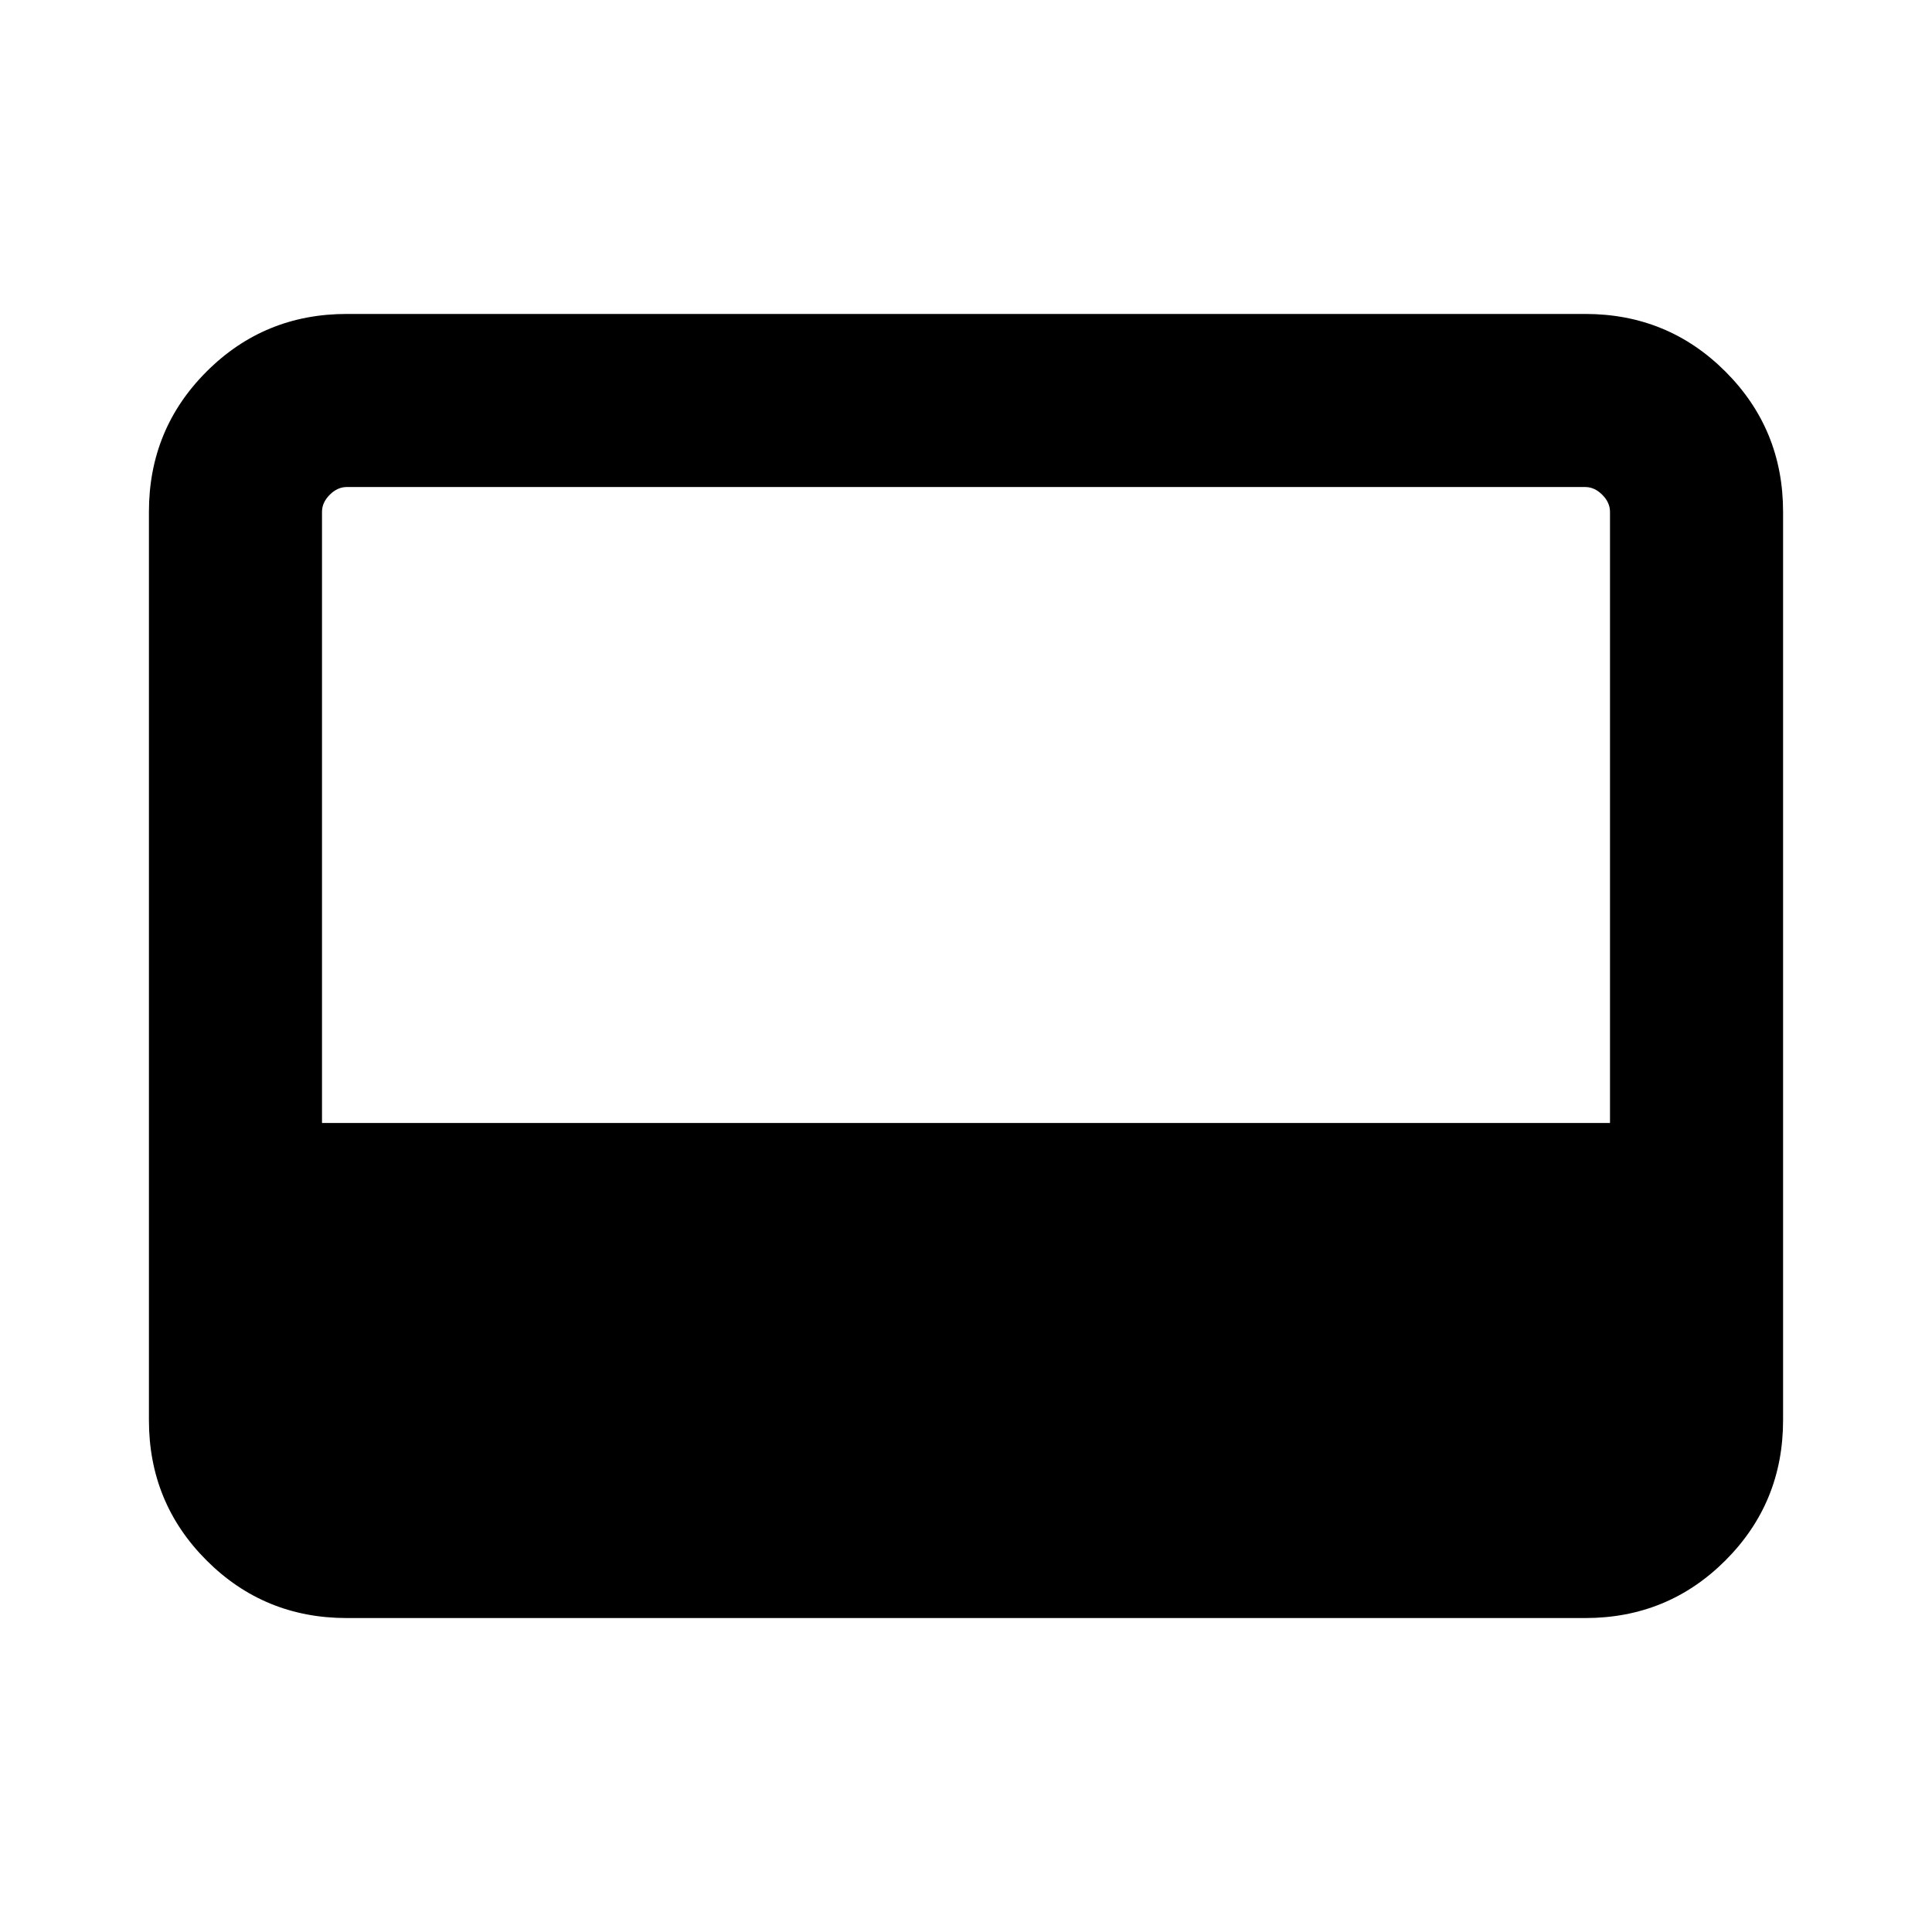 <svg xmlns="http://www.w3.org/2000/svg" height="24" viewBox="0 96 960 960" width="24"><path d="M172.309 899.999q-41.033 0-69.67-28.638-28.638-28.637-28.638-69.67V350.309q0-41.033 28.638-69.67 28.637-28.638 69.67-28.638h615.382q41.033 0 69.67 28.638 28.638 28.637 28.638 69.67v451.382q0 41.033-28.638 69.67-28.637 28.638-69.67 28.638H172.309ZM160 654h640V350.309q0-4.616-3.846-8.463-3.847-3.846-8.463-3.846H172.309q-4.616 0-8.463 3.846-3.846 3.847-3.846 8.463V654Z"/></svg>